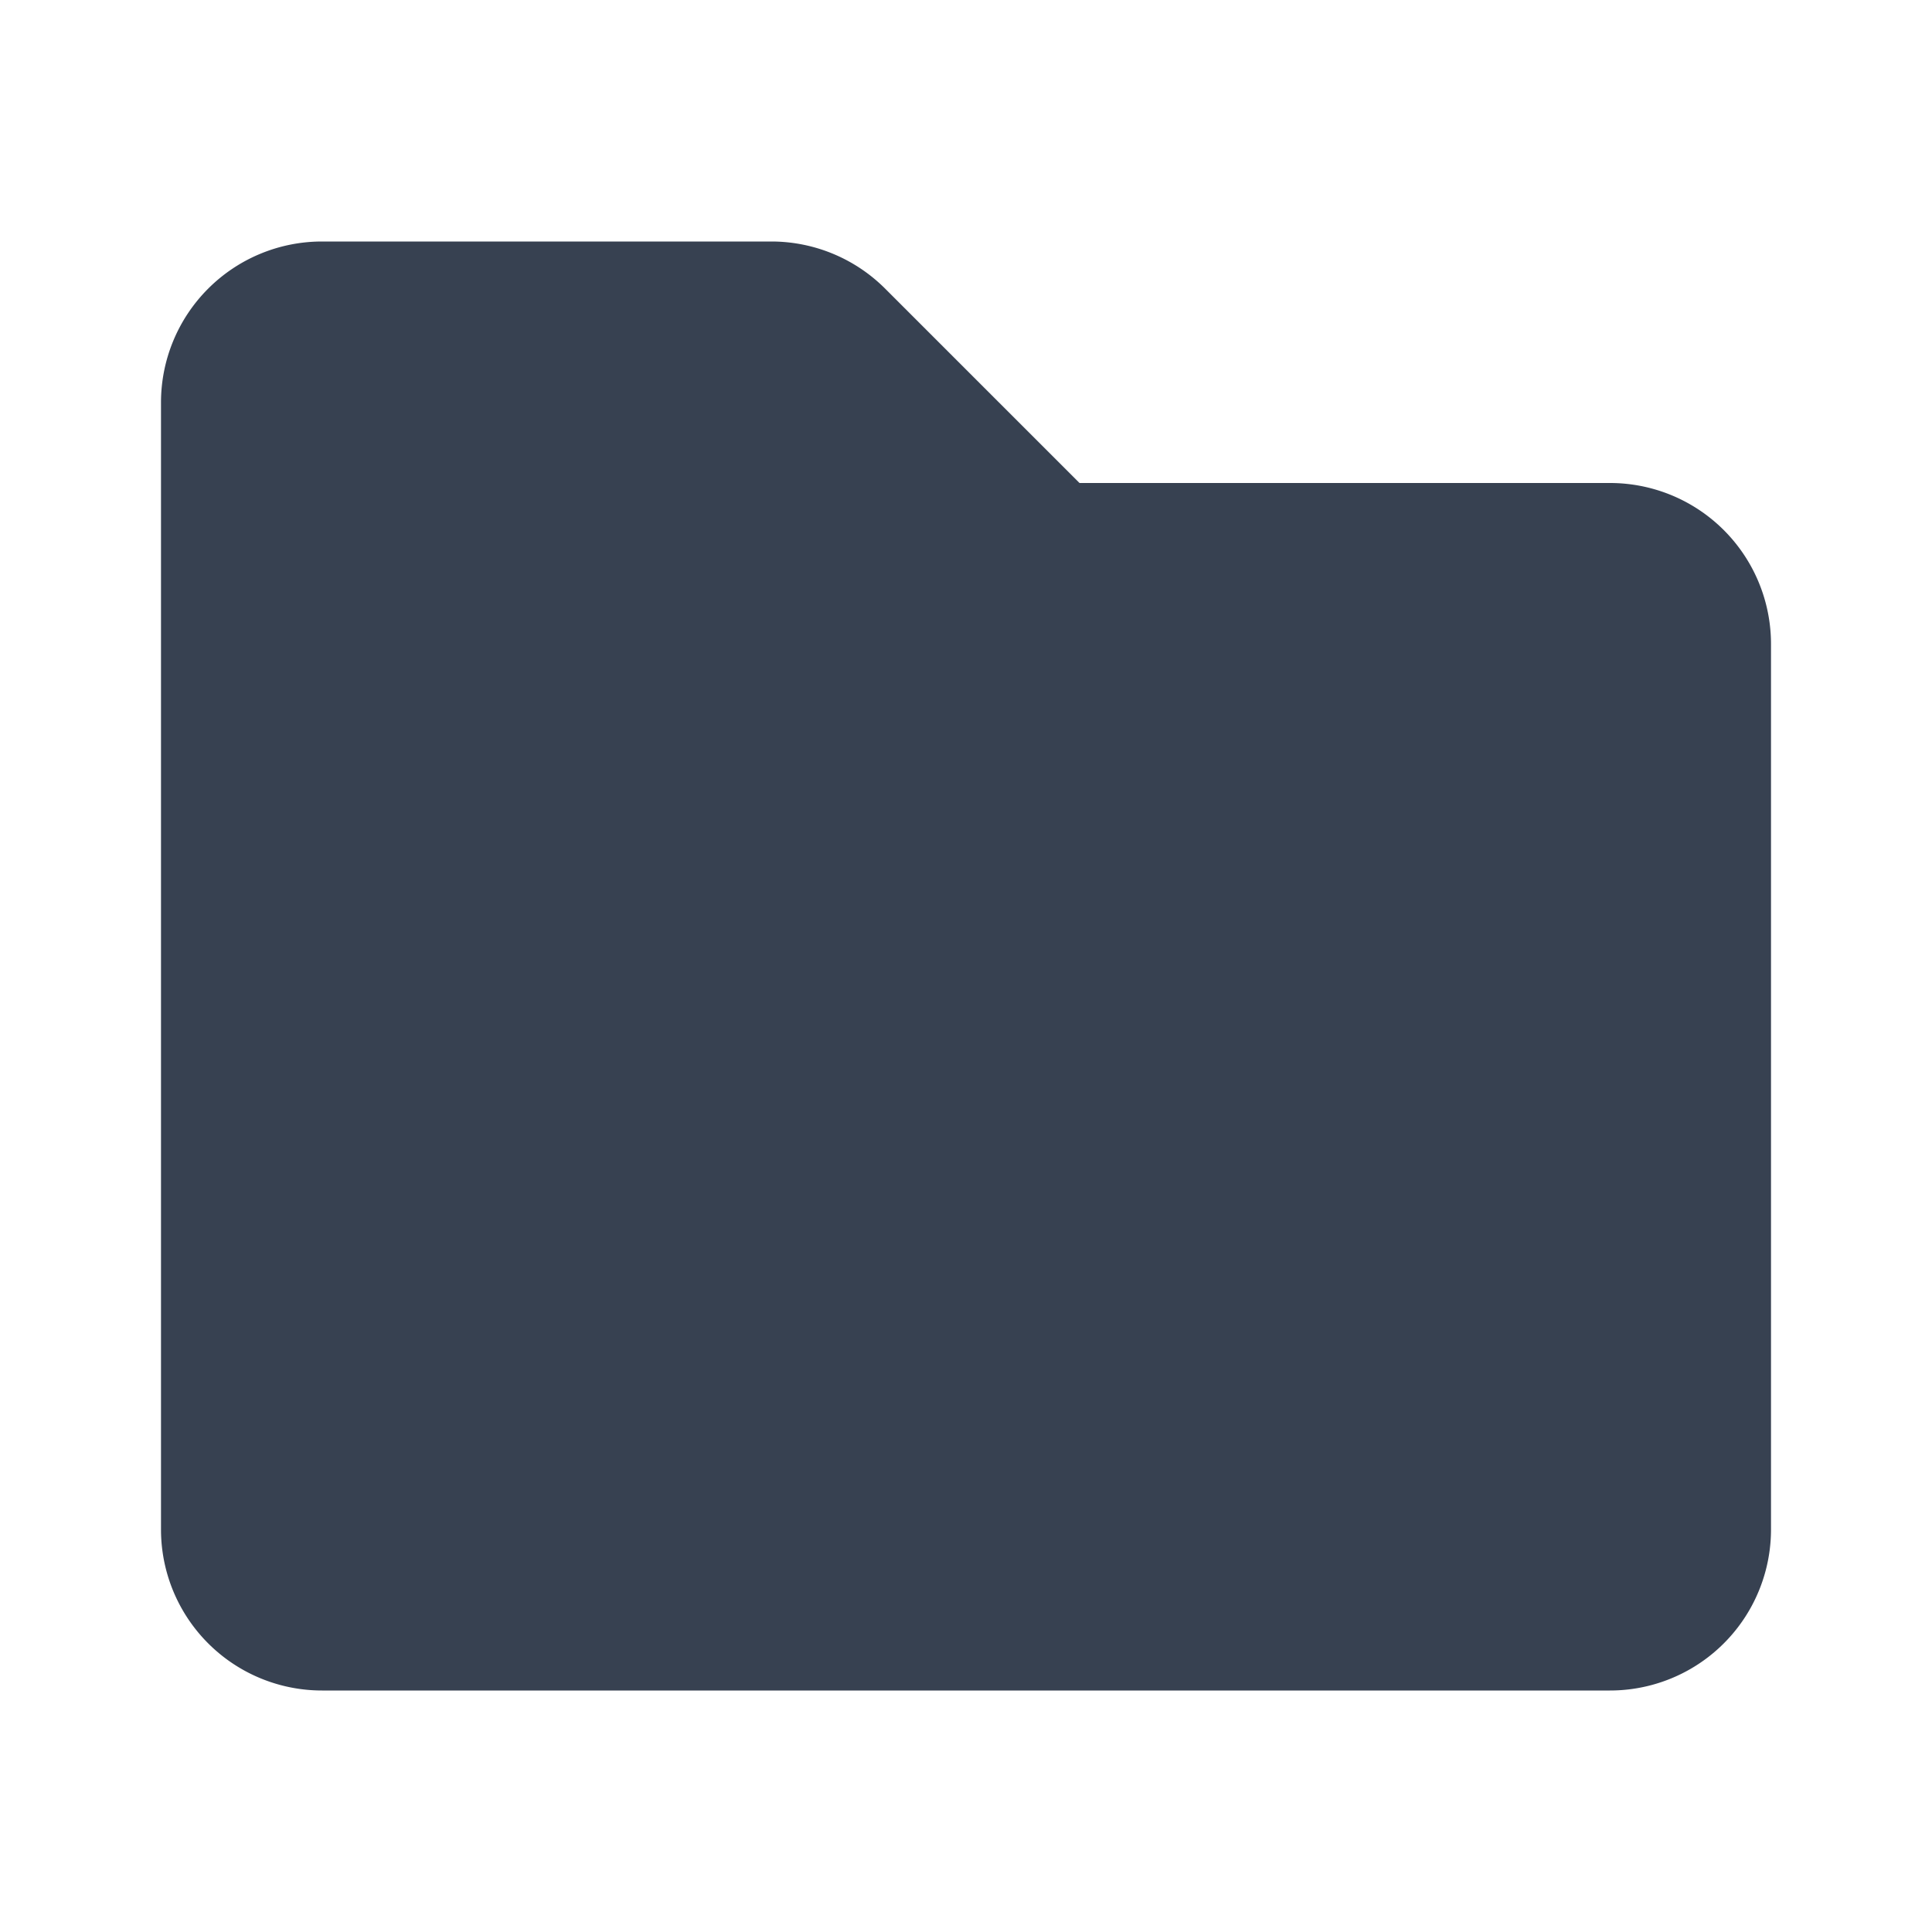 <?xml version="1.0" encoding="utf-8"?>
<!-- License: PD. Made by Mary Akveo: https://maryakveo.com/ -->
<svg fill="#374151" width="800px" height="800px" viewBox="0 0 24 24" id="folder" data-name="Flat Color" xmlns="http://www.w3.org/2000/svg" class="icon flat-color"><path id="primary" d="M20,6H13.41L11,3.59A2,2,0,0,0,9.59,3H4A2,2,0,0,0,2,5V19a2,2,0,0,0,2,2H20a2,2,0,0,0,2-2V8A2,2,0,0,0,20,6Z"></path></svg>